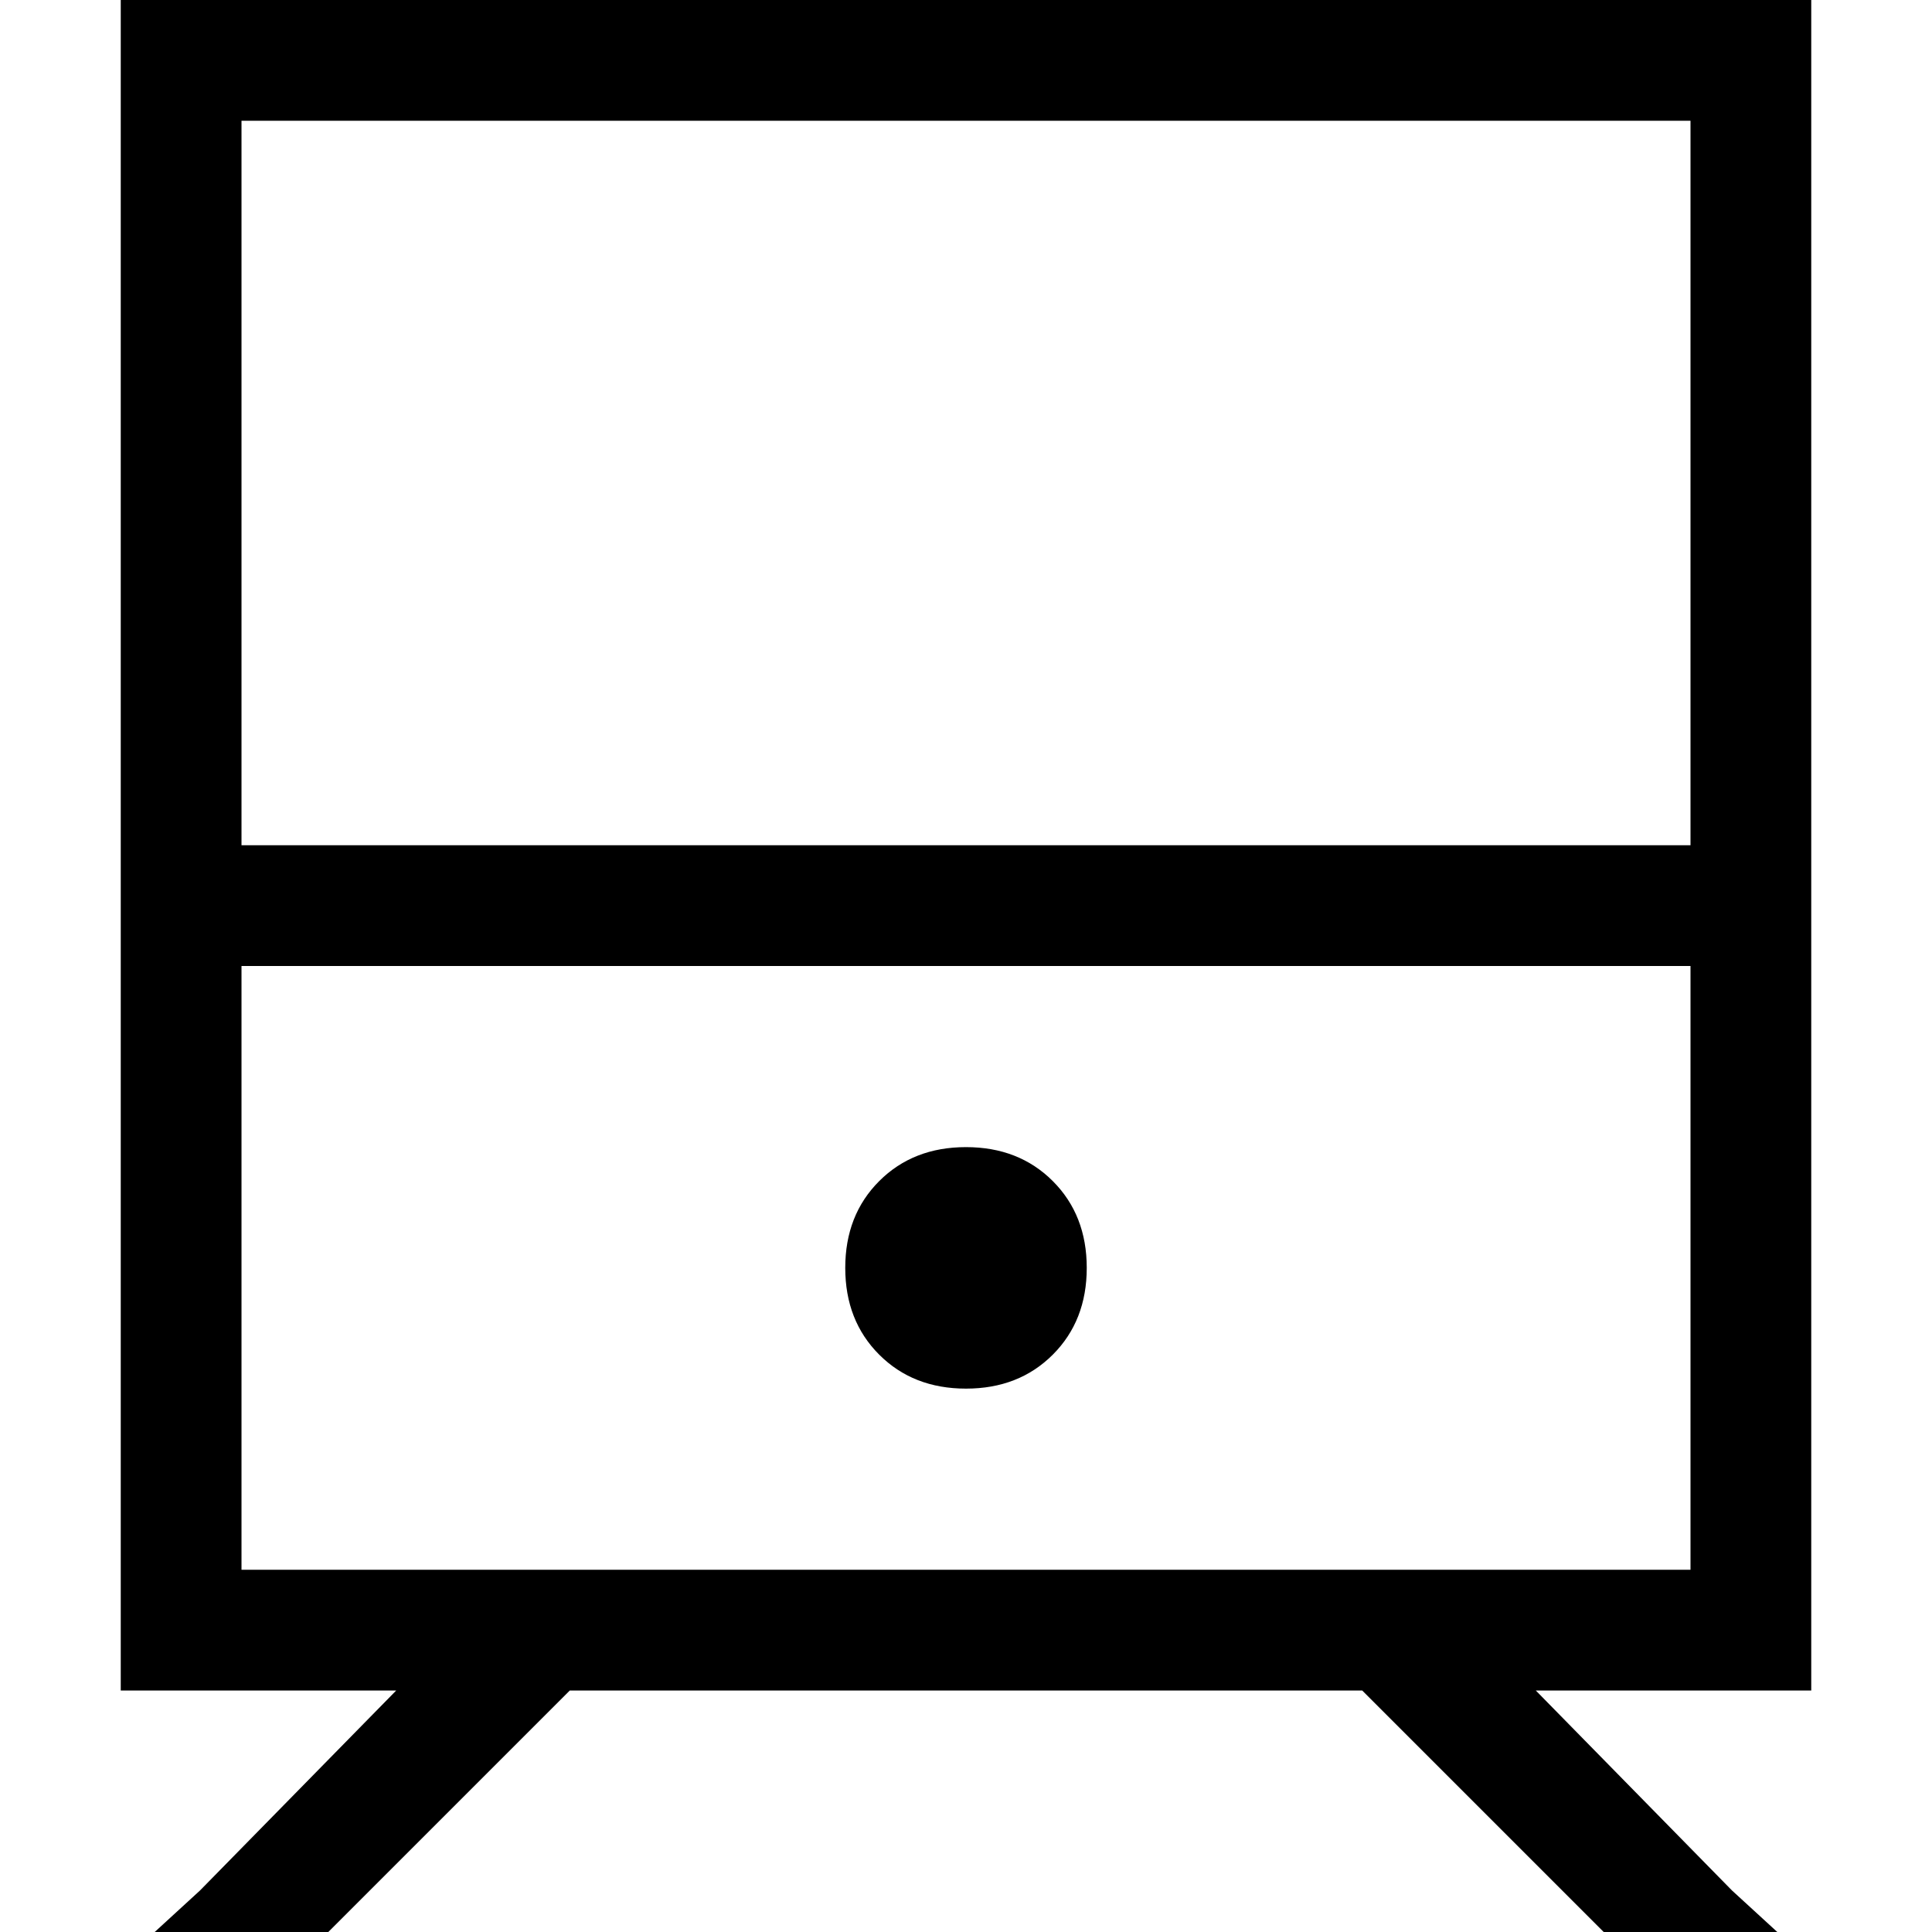 <svg xmlns="http://www.w3.org/2000/svg" viewBox="0 0 512 512">
  <path d="M 64 32 L 448 32 L 64 32 L 448 32 L 448 224 L 448 224 L 64 224 L 64 224 L 64 32 L 64 32 Z M 64 256 L 448 256 L 64 256 L 448 256 L 448 416 L 448 416 L 375 416 L 64 416 L 64 256 L 64 256 Z M 407 448 L 448 448 L 407 448 L 480 448 L 480 416 L 480 416 L 480 32 L 480 32 L 480 0 L 480 0 L 448 0 L 32 0 L 32 32 L 32 32 L 32 416 L 32 416 L 32 448 L 32 448 L 64 448 L 105 448 L 53 501 L 53 501 L 41 512 L 41 512 L 87 512 L 87 512 L 151 448 L 151 448 L 361 448 L 361 448 L 425 512 L 425 512 L 471 512 L 471 512 L 459 501 L 459 501 L 407 448 L 407 448 Z M 288 336 Q 288 322 279 313 L 279 313 L 279 313 Q 270 304 256 304 Q 242 304 233 313 Q 224 322 224 336 Q 224 350 233 359 Q 242 368 256 368 Q 270 368 279 359 Q 288 350 288 336 L 288 336 Z" />
</svg>